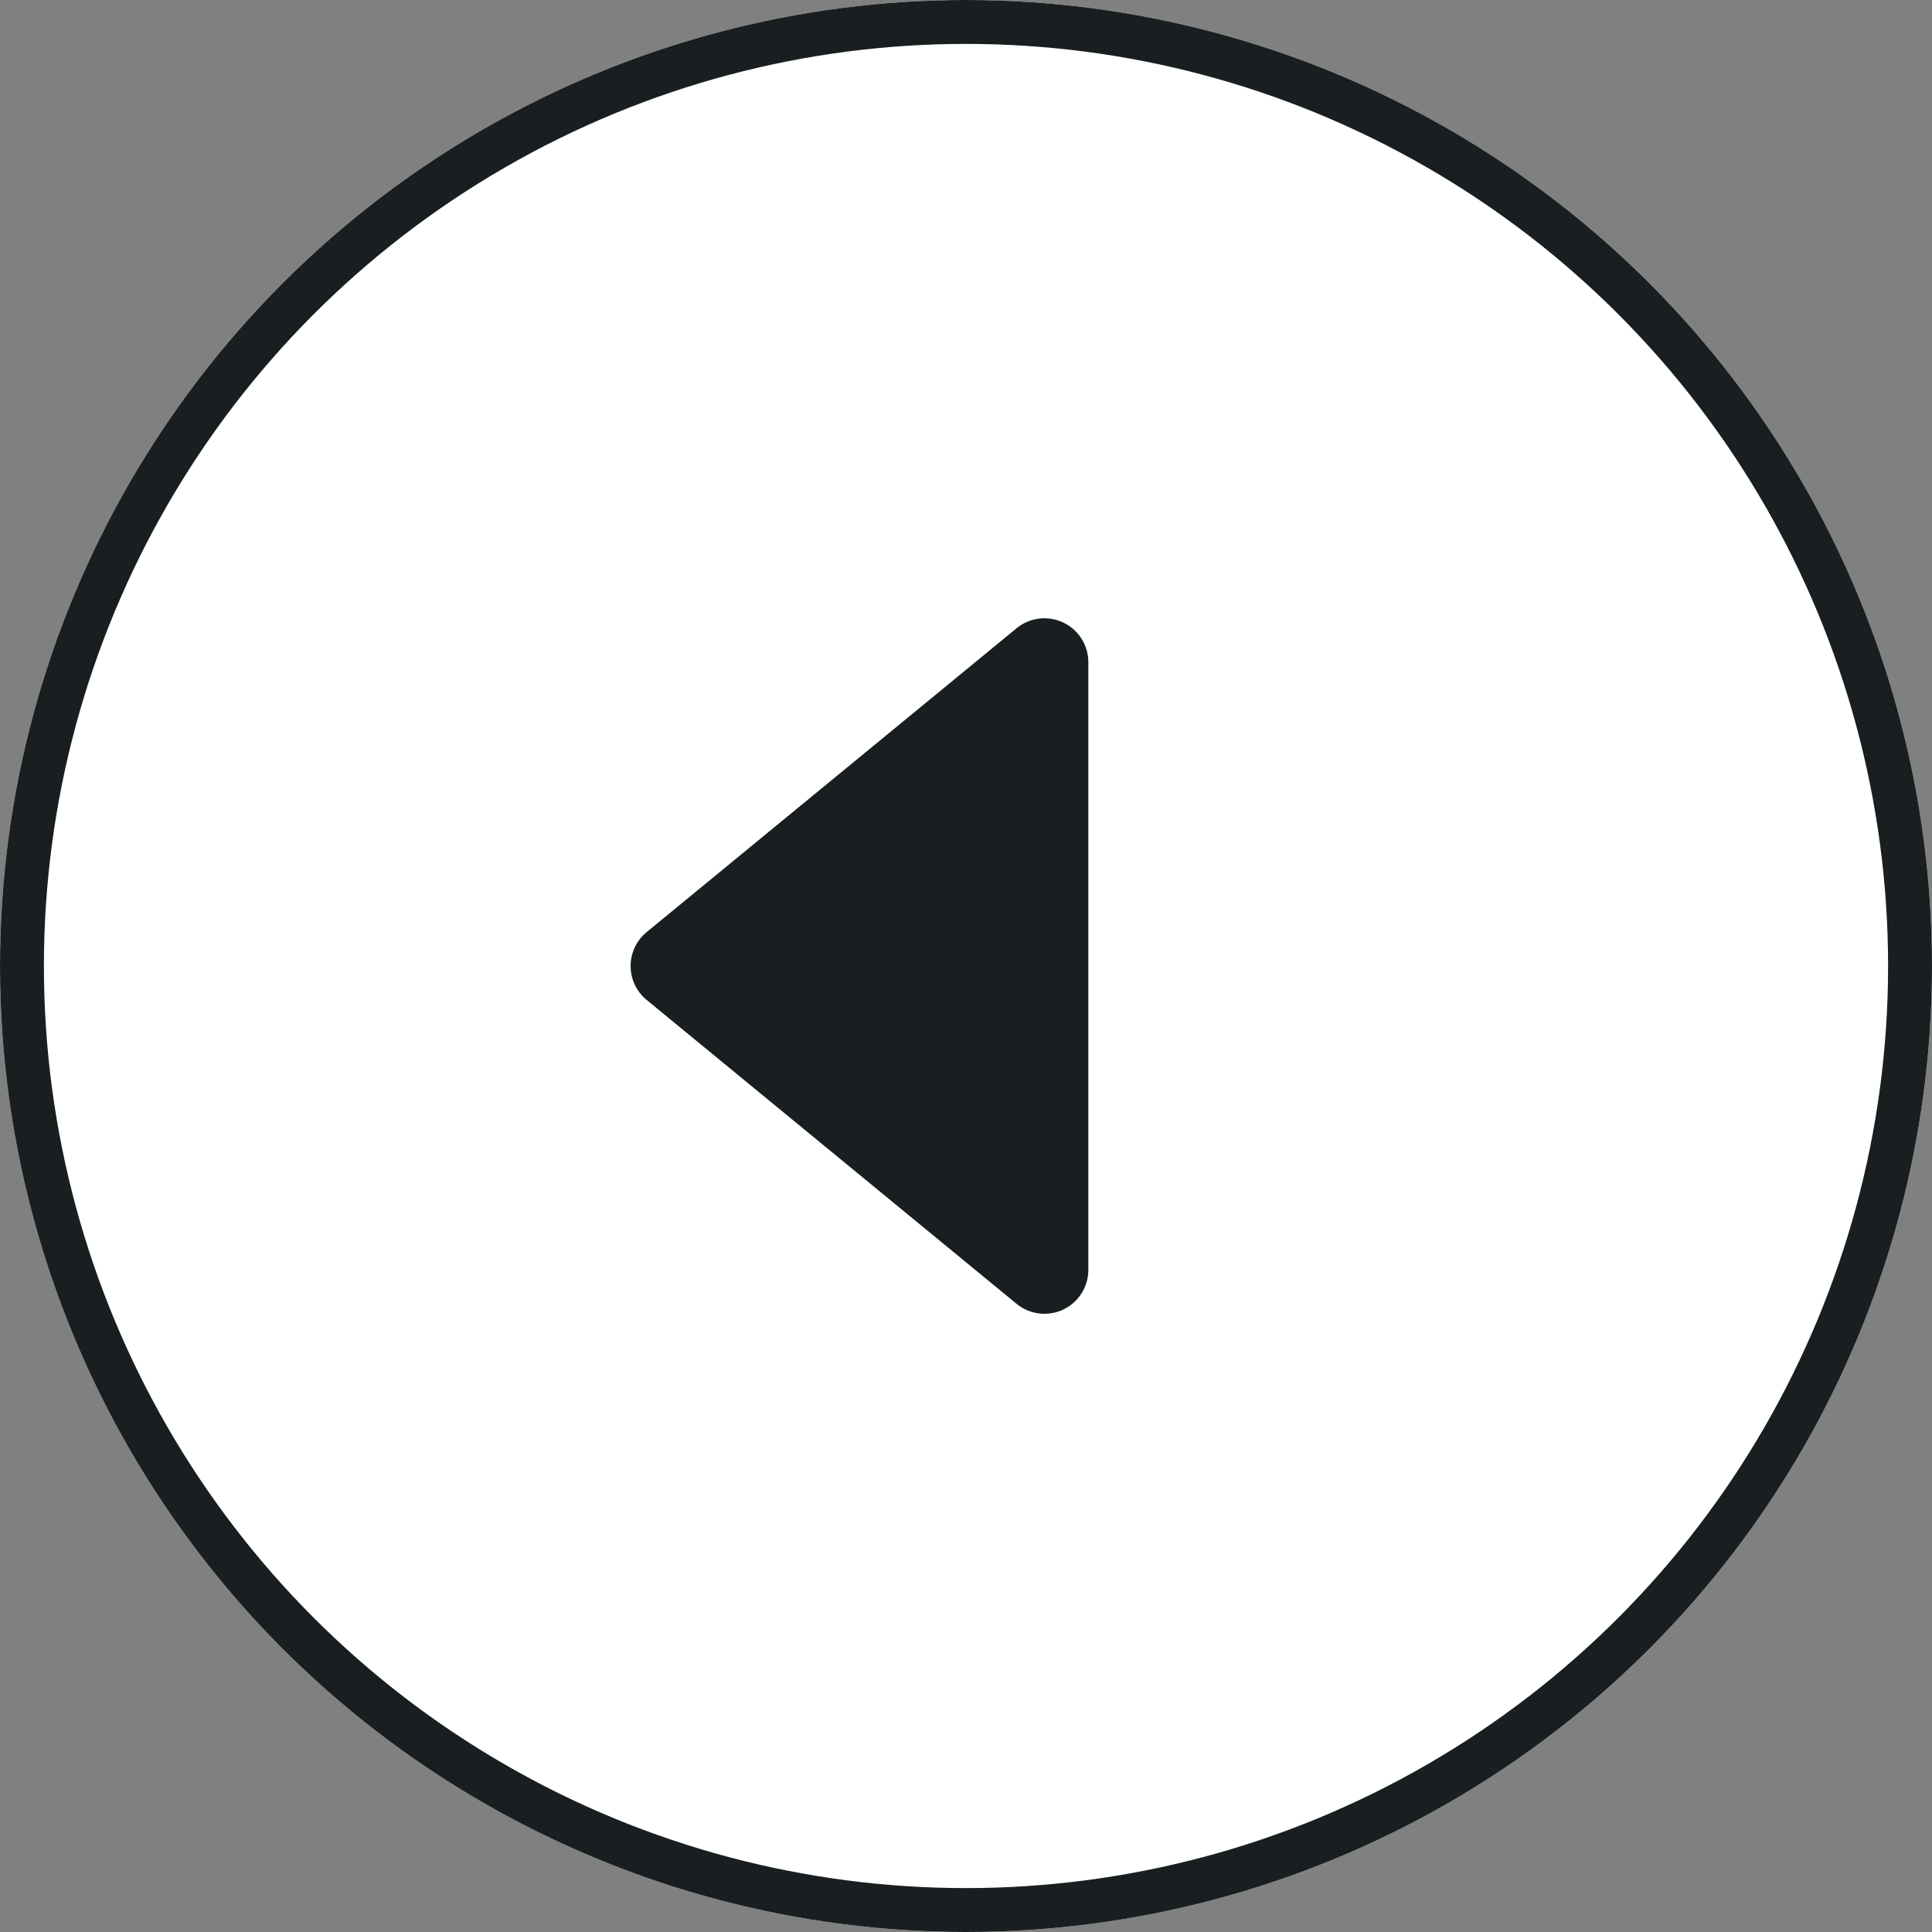 <svg xmlns="http://www.w3.org/2000/svg" width="44" height="44" viewBox="0 0 44 44">
  <rect x="0" y="0" width="44" height="44" fill="#808080" stroke="none"/>
  <g id="Group_53018" data-name="Group 53018" transform="translate(-0.357)">
    <g id="Ellipse_20" data-name="Ellipse 20" transform="translate(0.357)" fill="#fff" stroke="#191f21" stroke-width="1">
      <circle cx="22" cy="22" r="22" stroke="none"/>
      <circle cx="22" cy="22" r="21.5" fill="none"/>
    </g>
    <g id="Masaha-DropDOwn-Menu-icon" transform="translate(14.143 12.965)">
      <path id="Polygon_35" data-name="Polygon 35" d="M8.263.941a1,1,0,0,1,1.545,0l6.92,8.425A1,1,0,0,1,15.956,11H2.116a1,1,0,0,1-.773-1.635Z" transform="translate(0 18.071) rotate(-90)" fill="#191f21"/>
    </g>
  </g>
</svg>
